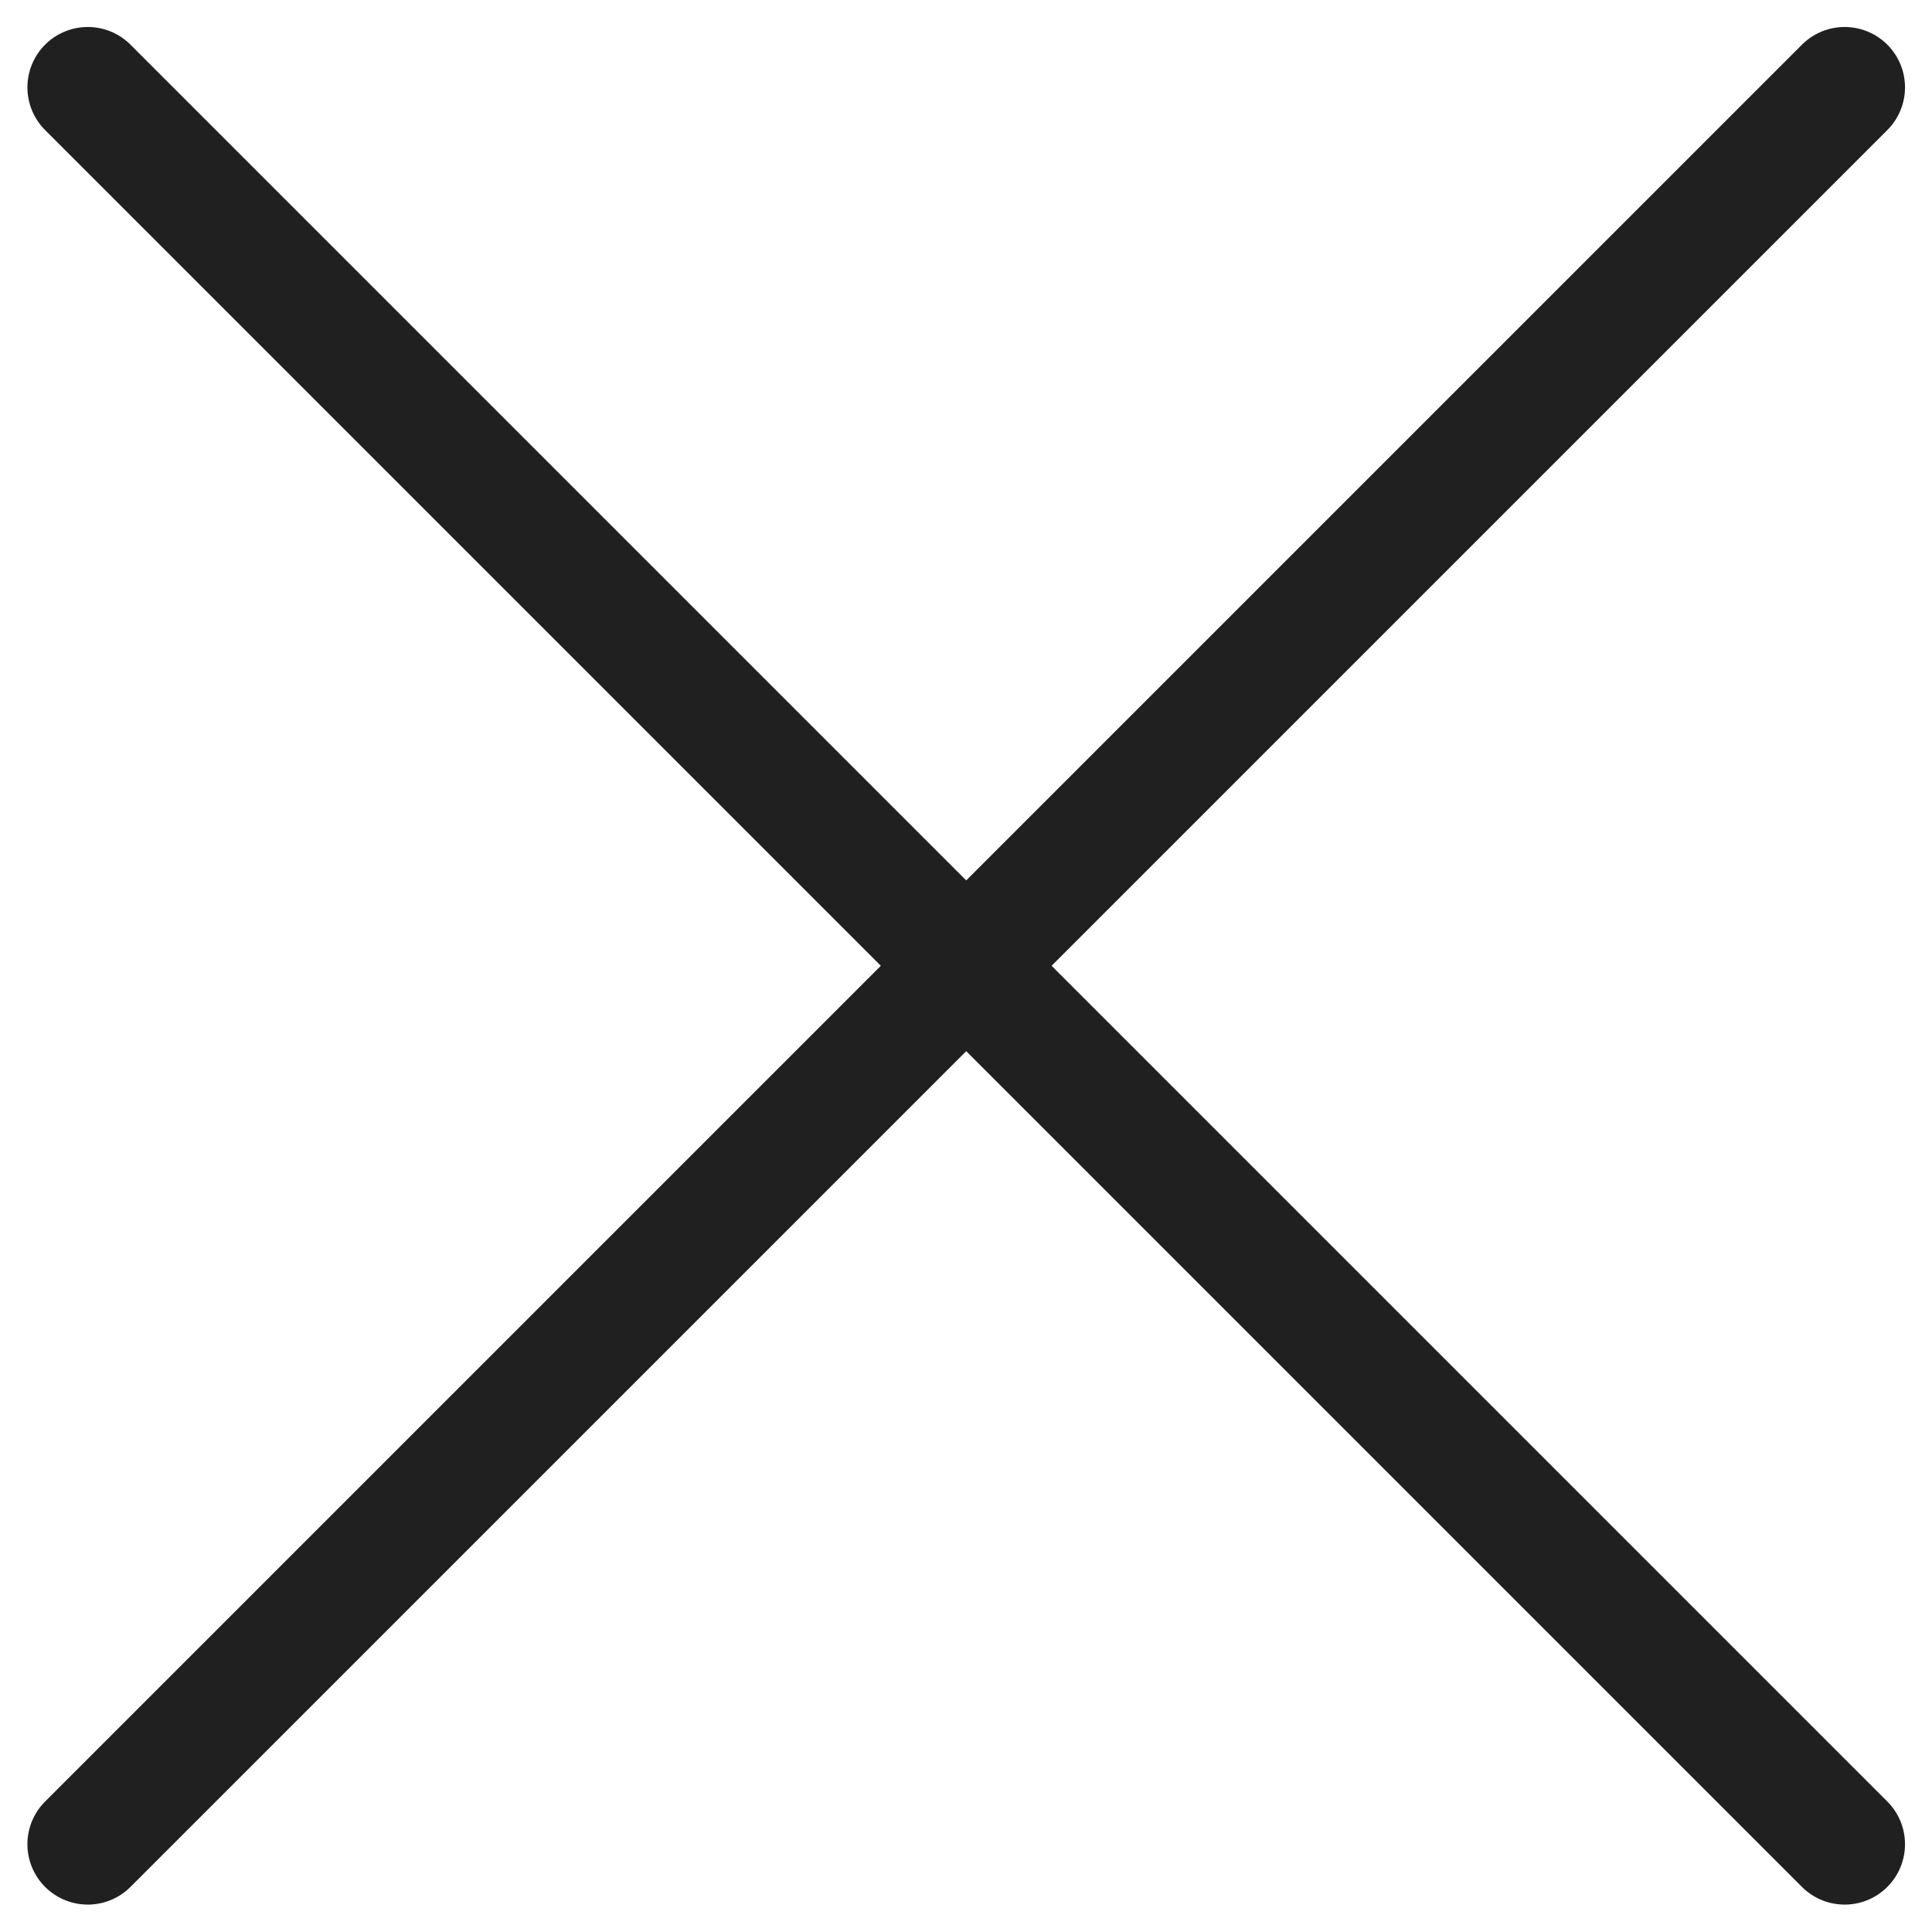 <?xml version="1.0" encoding="UTF-8" standalone="no"?>
<svg width="32px" height="32px" viewBox="0 0 32 32" version="1.1" xmlns="http://www.w3.org/2000/svg" xmlns:xlink="http://www.w3.org/1999/xlink">
    <!-- Generator: Sketch 41.2 (35397) - http://www.bohemiancoding.com/sketch -->
    <title>nav-modal-close</title>
    <desc>Created with Sketch.</desc>
    <defs></defs>
    <g id="section-periscope" stroke="none" stroke-width="1" fill="none" fill-rule="evenodd" stroke-linecap="round">
        <g id="modal-freshgauge-lg" transform="translate(-34, -34)" stroke="#202020" stroke-width="2">
            <g id="nav-modal-close" transform="translate(35, 35)">
                <path d="M0.454,29.546 L29.553,0.447" id="Line"></path>
                <path d="M0.454,0.447 L29.553,29.546" id="Line"></path>
            </g>
        </g>
    </g>
</svg>